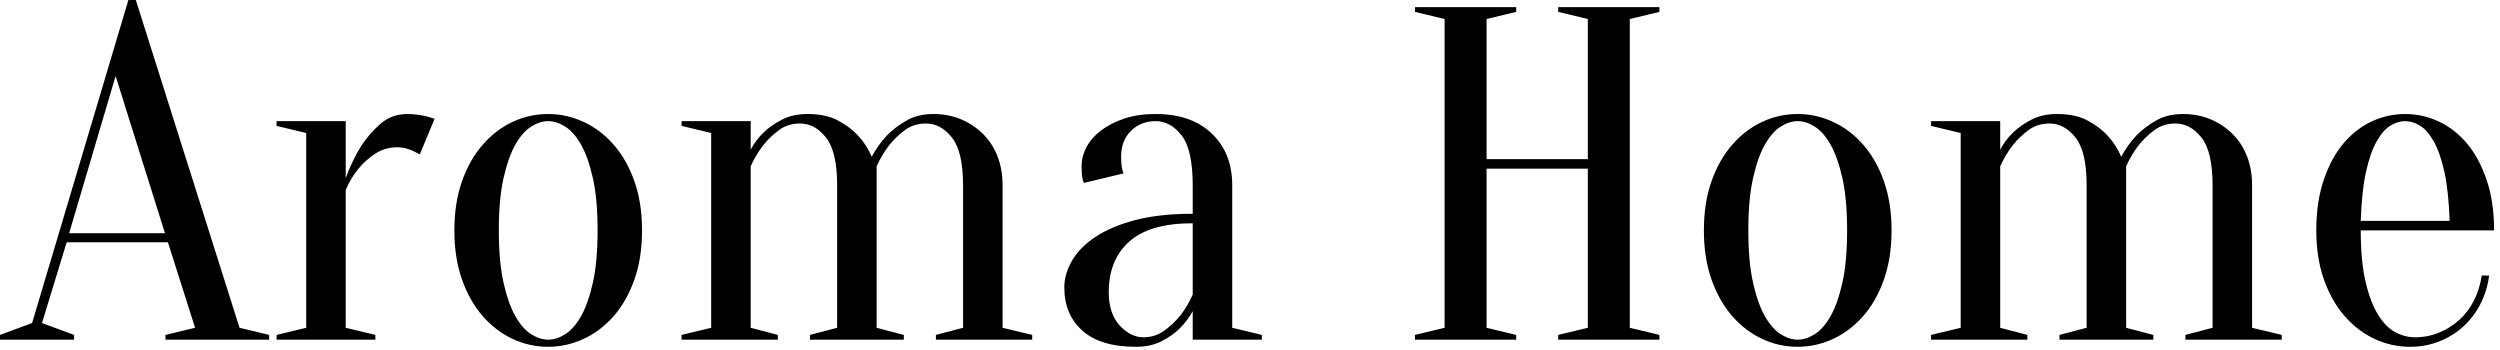 <svg width="329" height="46" viewBox="0 0 329 46" fill="none" xmlns="http://www.w3.org/2000/svg">
<path d="M25.673 43.136L22.098 31.883H8.774L5.525 42.511L9.749 44.074V44.699H0V44.074L4.225 42.511L16.898 0H17.873L31.522 43.136L35.422 44.074V44.699H21.773V44.074L25.673 43.136ZM15.213 10.003L9.099 30.692H21.712L15.213 10.003ZM45.496 25.007V43.136L49.396 44.074V44.699H36.397V44.074L40.297 43.136V17.505L36.397 16.567V15.942H45.496V23.444C46.058 21.9 46.728 20.503 47.507 19.253C48.204 18.172 49.05 17.192 50.046 16.313C51.041 15.44 52.233 15.004 53.62 15.004C54.094 15.004 54.548 15.037 54.981 15.102C55.414 15.16 55.807 15.232 56.159 15.317C56.545 15.44 56.89 15.544 57.195 15.629L55.245 20.318C54.988 20.194 54.707 20.048 54.402 19.878C54.138 19.755 53.824 19.641 53.458 19.536C53.092 19.432 52.713 19.38 52.321 19.38C51.197 19.38 50.201 19.673 49.335 20.259C48.468 20.839 47.751 21.484 47.182 22.193C46.491 23.027 45.929 23.965 45.496 25.007ZM72.144 15.942C71.406 15.942 70.658 16.183 69.9 16.665C69.141 17.14 68.447 17.931 67.818 19.038C67.195 20.139 66.677 21.607 66.264 23.444C65.851 25.28 65.644 27.572 65.644 30.32C65.644 33.069 65.851 35.361 66.264 37.197C66.677 39.034 67.195 40.502 67.818 41.603C68.447 42.71 69.141 43.501 69.9 43.977C70.658 44.458 71.406 44.699 72.144 44.699C72.882 44.699 73.63 44.458 74.388 43.977C75.146 43.501 75.84 42.71 76.47 41.603C77.093 40.502 77.611 39.034 78.024 37.197C78.437 35.361 78.643 33.069 78.643 30.32C78.643 27.572 78.437 25.28 78.024 23.444C77.611 21.607 77.093 20.139 76.47 19.038C75.84 17.931 75.146 17.14 74.388 16.665C73.63 16.183 72.882 15.942 72.144 15.942ZM72.144 15.004C73.748 15.004 75.299 15.349 76.795 16.039C78.284 16.723 79.605 17.723 80.755 19.038C81.906 20.347 82.817 21.952 83.487 23.854C84.158 25.749 84.493 27.904 84.493 30.32C84.493 32.736 84.158 34.892 83.487 36.787C82.817 38.689 81.906 40.294 80.755 41.603C79.605 42.918 78.284 43.918 76.795 44.602C75.299 45.292 73.748 45.637 72.144 45.637C70.499 45.637 68.938 45.292 67.462 44.602C65.993 43.918 64.683 42.918 63.532 41.603C62.381 40.294 61.471 38.689 60.8 36.787C60.13 34.892 59.795 32.736 59.795 30.32C59.795 27.904 60.13 25.749 60.8 23.854C61.471 21.952 62.381 20.347 63.532 19.038C64.683 17.723 65.993 16.723 67.462 16.039C68.938 15.349 70.499 15.004 72.144 15.004ZM89.692 44.074L93.592 43.136V17.505L89.692 16.567V15.942H98.791V19.693C99.225 18.859 99.81 18.087 100.548 17.378C101.151 16.798 101.93 16.258 102.884 15.756C103.839 15.255 104.966 15.004 106.266 15.004C107.911 15.004 109.265 15.297 110.328 15.883C111.391 16.463 112.247 17.107 112.897 17.817C113.676 18.651 114.282 19.588 114.715 20.631C115.277 19.588 115.947 18.651 116.726 17.817C117.423 17.107 118.27 16.463 119.265 15.883C120.26 15.297 121.452 15.004 122.839 15.004C124.139 15.004 125.341 15.232 126.445 15.688C127.548 16.15 128.513 16.788 129.339 17.602C130.165 18.41 130.805 19.387 131.258 20.533C131.712 21.679 131.939 22.962 131.939 24.381V43.136L135.838 44.074V44.699H123.164V44.074L126.739 43.136V24.381C126.739 21.425 126.252 19.331 125.277 18.101C124.302 16.87 123.164 16.254 121.865 16.254C120.781 16.254 119.85 16.547 119.072 17.133C118.293 17.713 117.62 18.358 117.051 19.067C116.401 19.901 115.839 20.839 115.365 21.881V43.136L118.94 44.074V44.699H106.591V44.074L110.166 43.136V24.381C110.166 21.425 109.678 19.331 108.703 18.101C107.728 16.87 106.591 16.254 105.291 16.254C104.208 16.254 103.277 16.547 102.498 17.133C101.72 17.713 101.046 18.358 100.477 19.067C99.827 19.901 99.265 20.839 98.791 21.881V43.136L102.366 44.074V44.699H89.692V44.074ZM156.962 38.76V29.383C153.19 29.383 150.408 30.184 148.614 31.786C146.813 33.394 145.912 35.615 145.912 38.448C145.912 40.323 146.39 41.782 147.344 42.824C148.299 43.866 149.338 44.387 150.462 44.387C151.505 44.387 152.425 44.094 153.224 43.508C154.023 42.928 154.707 42.283 155.276 41.574C155.926 40.779 156.488 39.841 156.962 38.76ZM152.087 15.942C150.787 15.942 149.704 16.368 148.837 17.221C147.971 18.074 147.537 19.211 147.537 20.631C147.537 20.963 147.547 21.256 147.568 21.51C147.588 21.757 147.622 21.985 147.669 22.193C147.71 22.402 147.774 22.61 147.862 22.819L142.663 24.069C142.575 23.945 142.51 23.779 142.47 23.571C142.422 23.362 142.389 23.131 142.368 22.877C142.348 22.63 142.338 22.298 142.338 21.881C142.338 21.008 142.554 20.165 142.988 19.351C143.421 18.537 144.061 17.807 144.907 17.163C145.753 16.518 146.772 15.997 147.964 15.6C149.155 15.203 150.53 15.004 152.087 15.004C155.208 15.004 157.666 15.857 159.46 17.563C161.261 19.276 162.161 21.549 162.161 24.381V43.136L166.061 44.074V44.699H156.962V40.948C156.488 41.821 155.882 42.612 155.144 43.322C154.534 43.908 153.766 44.439 152.838 44.914C151.904 45.396 150.787 45.637 149.487 45.637C146.366 45.637 144.017 44.927 142.439 43.508C140.855 42.094 140.063 40.199 140.063 37.822C140.063 36.657 140.398 35.491 141.068 34.325C141.739 33.153 142.758 32.111 144.125 31.2C145.493 30.282 147.236 29.539 149.355 28.973C151.481 28.413 154.016 28.132 156.962 28.132V24.381C156.962 21.256 156.474 19.067 155.499 17.817C154.524 16.567 153.387 15.942 152.087 15.942ZM208.957 22.193H195.633V43.136L199.533 44.074V44.699H186.209V44.074L190.109 43.136V2.501L186.209 1.563V0.938H199.533V1.563L195.633 2.501V20.943H208.957V2.501L205.057 1.563V0.938H218.381V1.563L214.482 2.501V43.136L218.381 44.074V44.699H205.057V44.074L208.957 43.136V22.193ZM236.58 15.942C235.842 15.942 235.094 16.183 234.335 16.665C233.577 17.14 232.883 17.931 232.253 19.038C231.631 20.139 231.113 21.607 230.7 23.444C230.287 25.28 230.08 27.572 230.08 30.32C230.08 33.069 230.287 35.361 230.7 37.197C231.113 39.034 231.631 40.502 232.253 41.603C232.883 42.71 233.577 43.501 234.335 43.977C235.094 44.458 235.842 44.699 236.58 44.699C237.318 44.699 238.066 44.458 238.824 43.977C239.582 43.501 240.276 42.71 240.906 41.603C241.529 40.502 242.047 39.034 242.46 37.197C242.873 35.361 243.079 33.069 243.079 30.32C243.079 27.572 242.873 25.28 242.46 23.444C242.047 21.607 241.529 20.139 240.906 19.038C240.276 17.931 239.582 17.14 238.824 16.665C238.066 16.183 237.318 15.942 236.58 15.942ZM236.58 15.004C238.184 15.004 239.735 15.349 241.231 16.039C242.72 16.723 244.04 17.723 245.191 19.038C246.342 20.347 247.253 21.952 247.923 23.854C248.593 25.749 248.929 27.904 248.929 30.32C248.929 32.736 248.593 34.892 247.923 36.787C247.253 38.689 246.342 40.294 245.191 41.603C244.04 42.918 242.72 43.918 241.231 44.602C239.735 45.292 238.184 45.637 236.58 45.637C234.934 45.637 233.374 45.292 231.898 44.602C230.429 43.918 229.119 42.918 227.968 41.603C226.817 40.294 225.906 38.689 225.236 36.787C224.566 34.892 224.231 32.736 224.231 30.32C224.231 27.904 224.566 25.749 225.236 23.854C225.906 21.952 226.817 20.347 227.968 19.038C229.119 17.723 230.429 16.723 231.898 16.039C233.374 15.349 234.934 15.004 236.58 15.004ZM254.128 44.074L258.028 43.136V17.505L254.128 16.567V15.942H263.227V19.693C263.661 18.859 264.246 18.087 264.984 17.378C265.587 16.798 266.365 16.258 267.32 15.756C268.275 15.255 269.402 15.004 270.702 15.004C272.347 15.004 273.701 15.297 274.764 15.883C275.827 16.463 276.683 17.107 277.333 17.817C278.112 18.651 278.718 19.588 279.151 20.631C279.713 19.588 280.383 18.651 281.162 17.817C281.859 17.107 282.705 16.463 283.701 15.883C284.696 15.297 285.887 15.004 287.275 15.004C288.575 15.004 289.777 15.232 290.88 15.688C291.984 16.15 292.949 16.788 293.775 17.602C294.601 18.41 295.24 19.387 295.694 20.533C296.148 21.679 296.374 22.962 296.374 24.381V43.136L300.274 44.074V44.699H287.6V44.074L291.175 43.136V24.381C291.175 21.425 290.687 19.331 289.713 18.101C288.738 16.87 287.6 16.254 286.3 16.254C285.217 16.254 284.286 16.547 283.508 17.133C282.729 17.713 282.055 18.358 281.487 19.067C280.837 19.901 280.275 20.839 279.801 21.881V43.136L283.376 44.074V44.699H271.027V44.074L274.601 43.136V24.381C274.601 21.425 274.114 19.331 273.139 18.101C272.164 16.87 271.027 16.254 269.727 16.254C268.644 16.254 267.713 16.547 266.934 17.133C266.155 17.713 265.482 18.358 264.913 19.067C264.263 19.901 263.701 20.839 263.227 21.881V43.136L266.802 44.074V44.699H254.128V44.074ZM328.222 30.32H310.673C310.673 32.99 310.88 35.221 311.293 37.012C311.706 38.803 312.247 40.252 312.918 41.359C313.588 42.459 314.346 43.241 315.192 43.703C316.039 44.159 316.915 44.387 317.823 44.387C318.947 44.387 320.009 44.178 321.011 43.762C322.007 43.345 322.894 42.782 323.672 42.072C324.451 41.362 325.091 40.509 325.592 39.512C326.086 38.51 326.421 37.425 326.597 36.26H327.572C327.396 37.595 327.017 38.835 326.434 39.981C325.852 41.127 325.104 42.117 324.19 42.951C323.283 43.784 322.233 44.439 321.042 44.914C319.85 45.396 318.561 45.637 317.173 45.637C315.528 45.637 313.967 45.292 312.491 44.602C311.022 43.918 309.712 42.918 308.561 41.603C307.41 40.294 306.499 38.689 305.829 36.787C305.159 34.892 304.824 32.736 304.824 30.32C304.824 27.82 305.149 25.612 305.799 23.698C306.449 21.777 307.305 20.181 308.368 18.911C309.431 17.641 310.667 16.671 312.075 16C313.483 15.336 314.966 15.004 316.523 15.004C318.08 15.004 319.563 15.336 320.971 16C322.379 16.671 323.615 17.641 324.678 18.911C325.74 20.181 326.597 21.777 327.247 23.698C327.897 25.612 328.222 27.82 328.222 30.32ZM316.523 15.942C315.873 15.942 315.223 16.14 314.573 16.538C313.923 16.935 313.317 17.632 312.755 18.628C312.193 19.631 311.726 20.976 311.354 22.662C310.988 24.349 310.761 26.485 310.673 29.07H322.372C322.284 26.485 322.057 24.349 321.692 22.662C321.32 20.976 320.852 19.631 320.29 18.628C319.728 17.632 319.123 16.935 318.473 16.538C317.823 16.14 317.173 15.942 316.523 15.942Z" fill="black"/>
</svg>
